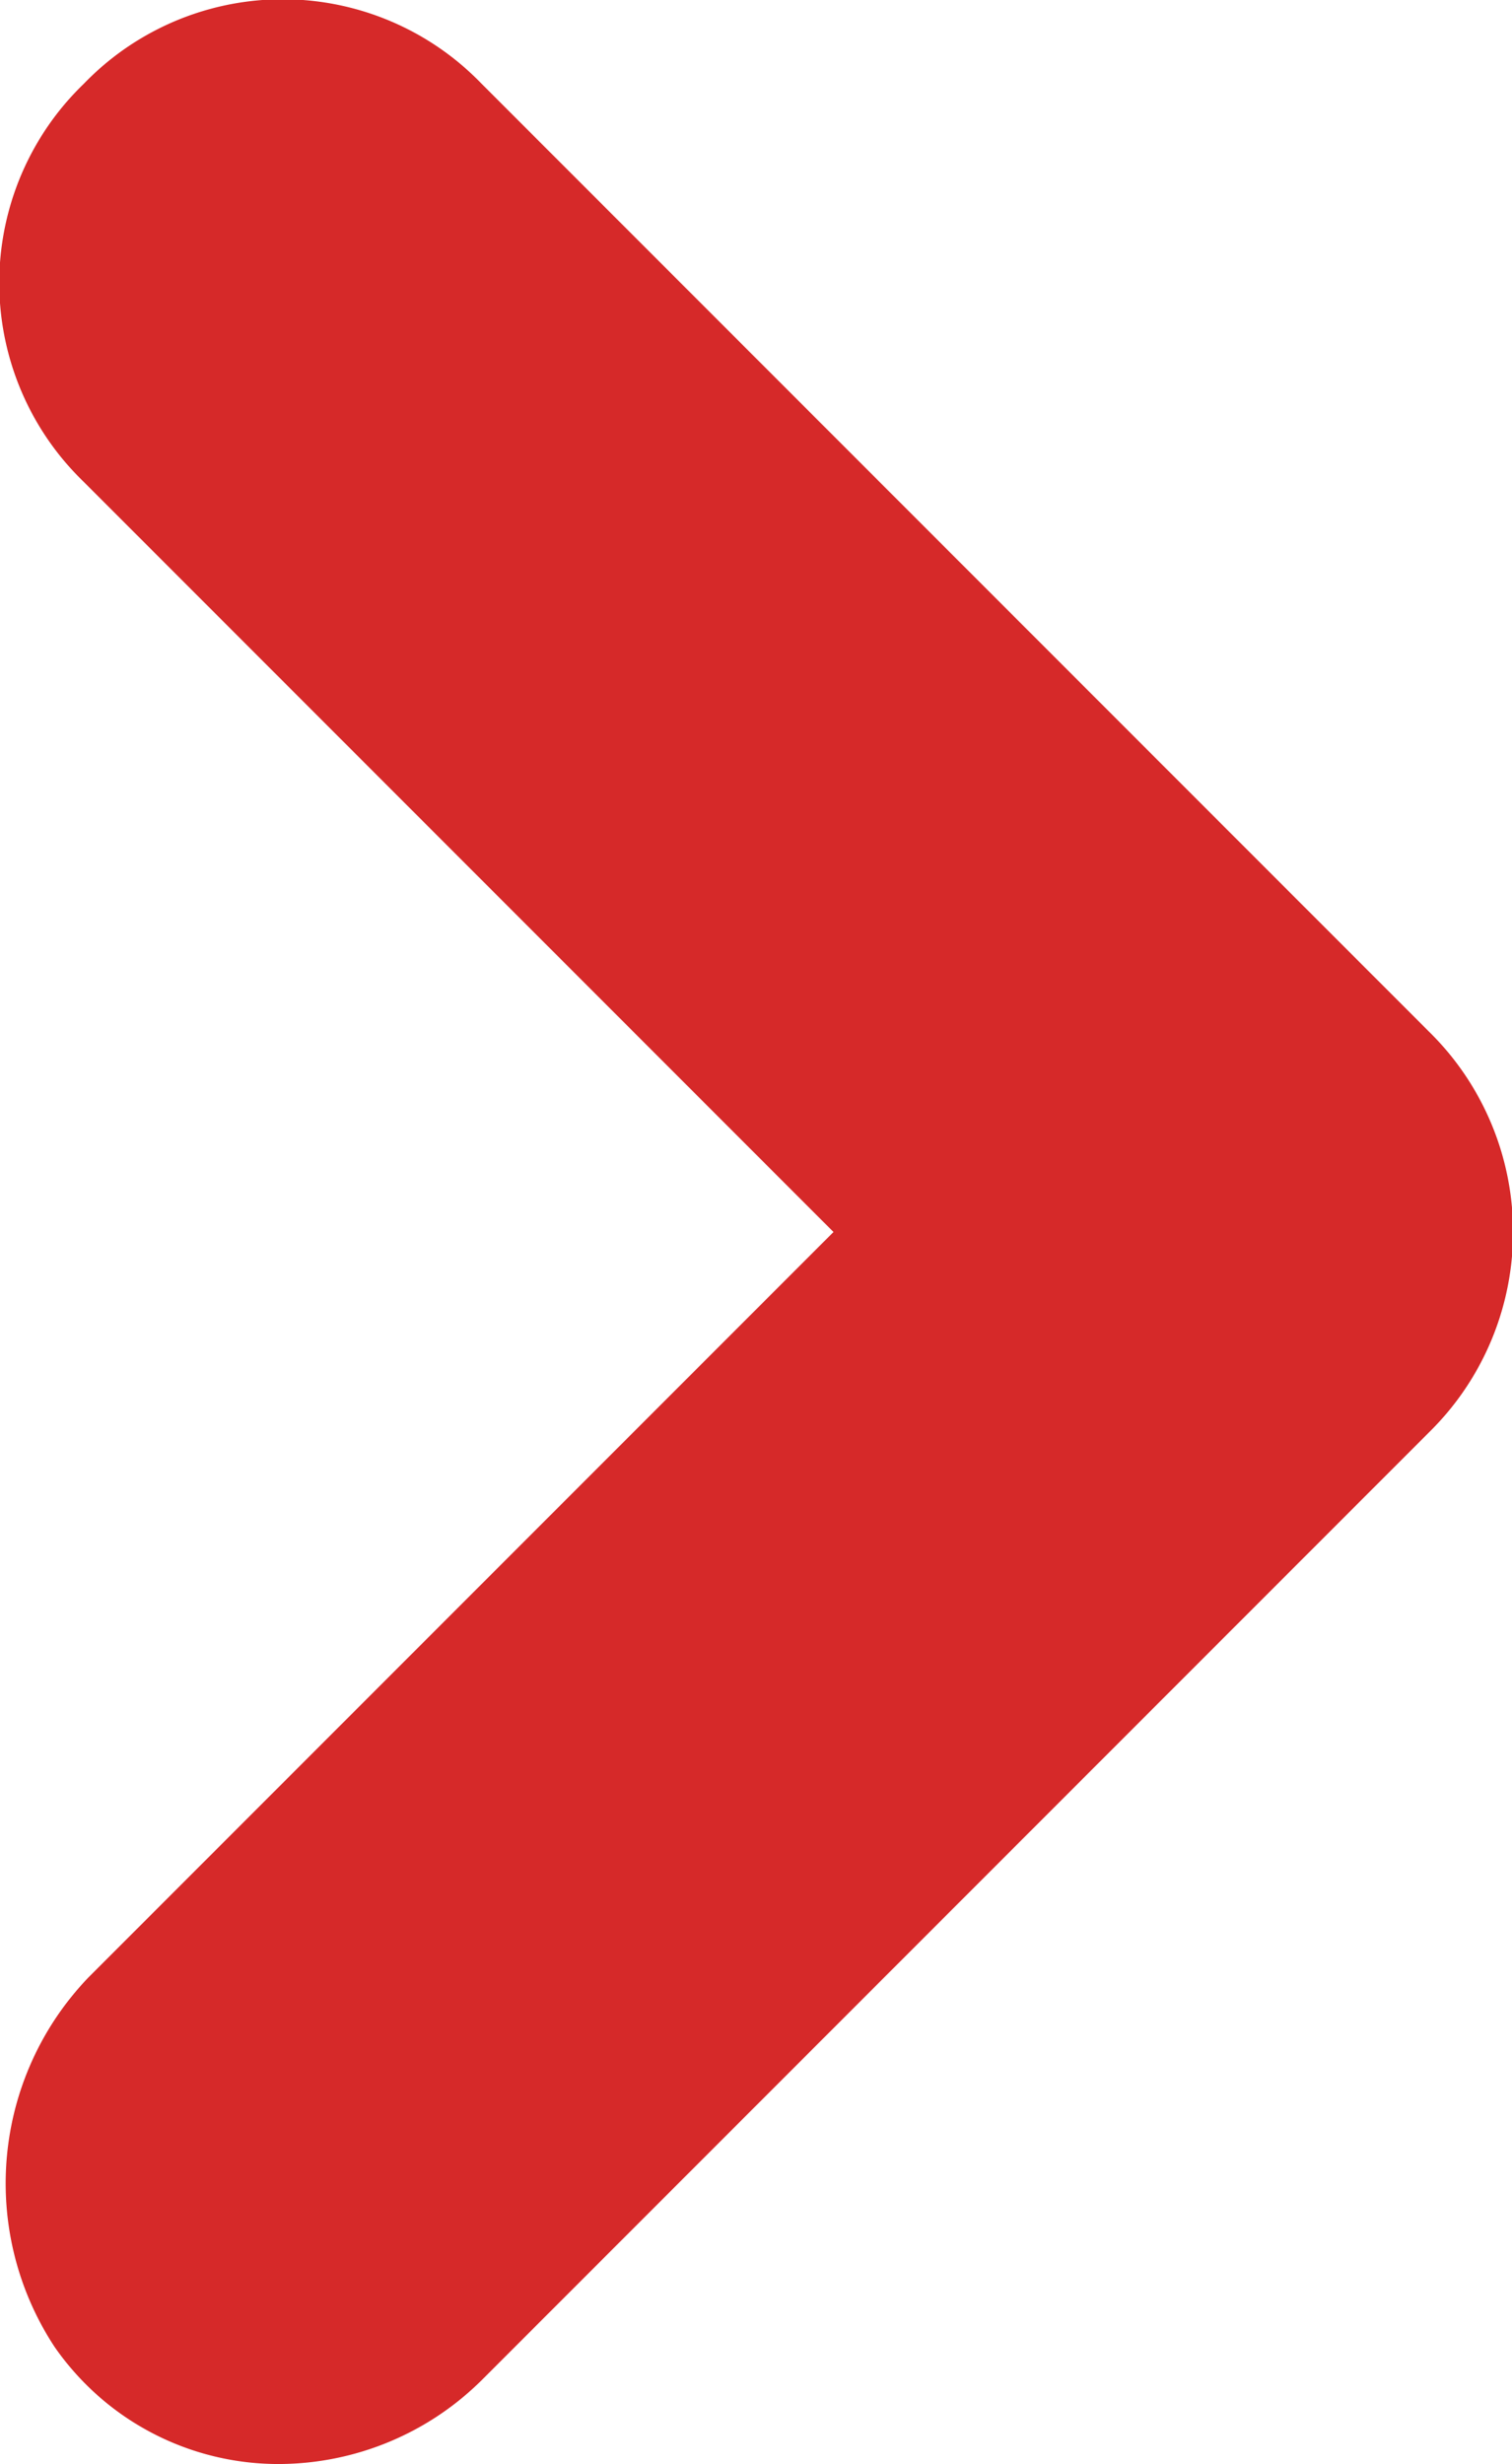 <svg xmlns="http://www.w3.org/2000/svg" viewBox="0 0 36.1 58.8"><title>forward_on</title><g id="Layer_2" data-name="Layer 2"><g id="TEXTO"><path d="M6.7,58.8A6.5,6.5,0,0,1,1.3,56a7.1,7.1,0,0,1,.8-8.8L19.9,29.4,2,11.5A6.6,6.6,0,0,1,2,2a6.6,6.6,0,0,1,9.5,0L34.1,24.6a6.7,6.7,0,0,1,.1,9.5L11.5,56.8A6.9,6.9,0,0,1,6.7,58.8Z" style="fill:#d62929"/></g></g></svg>